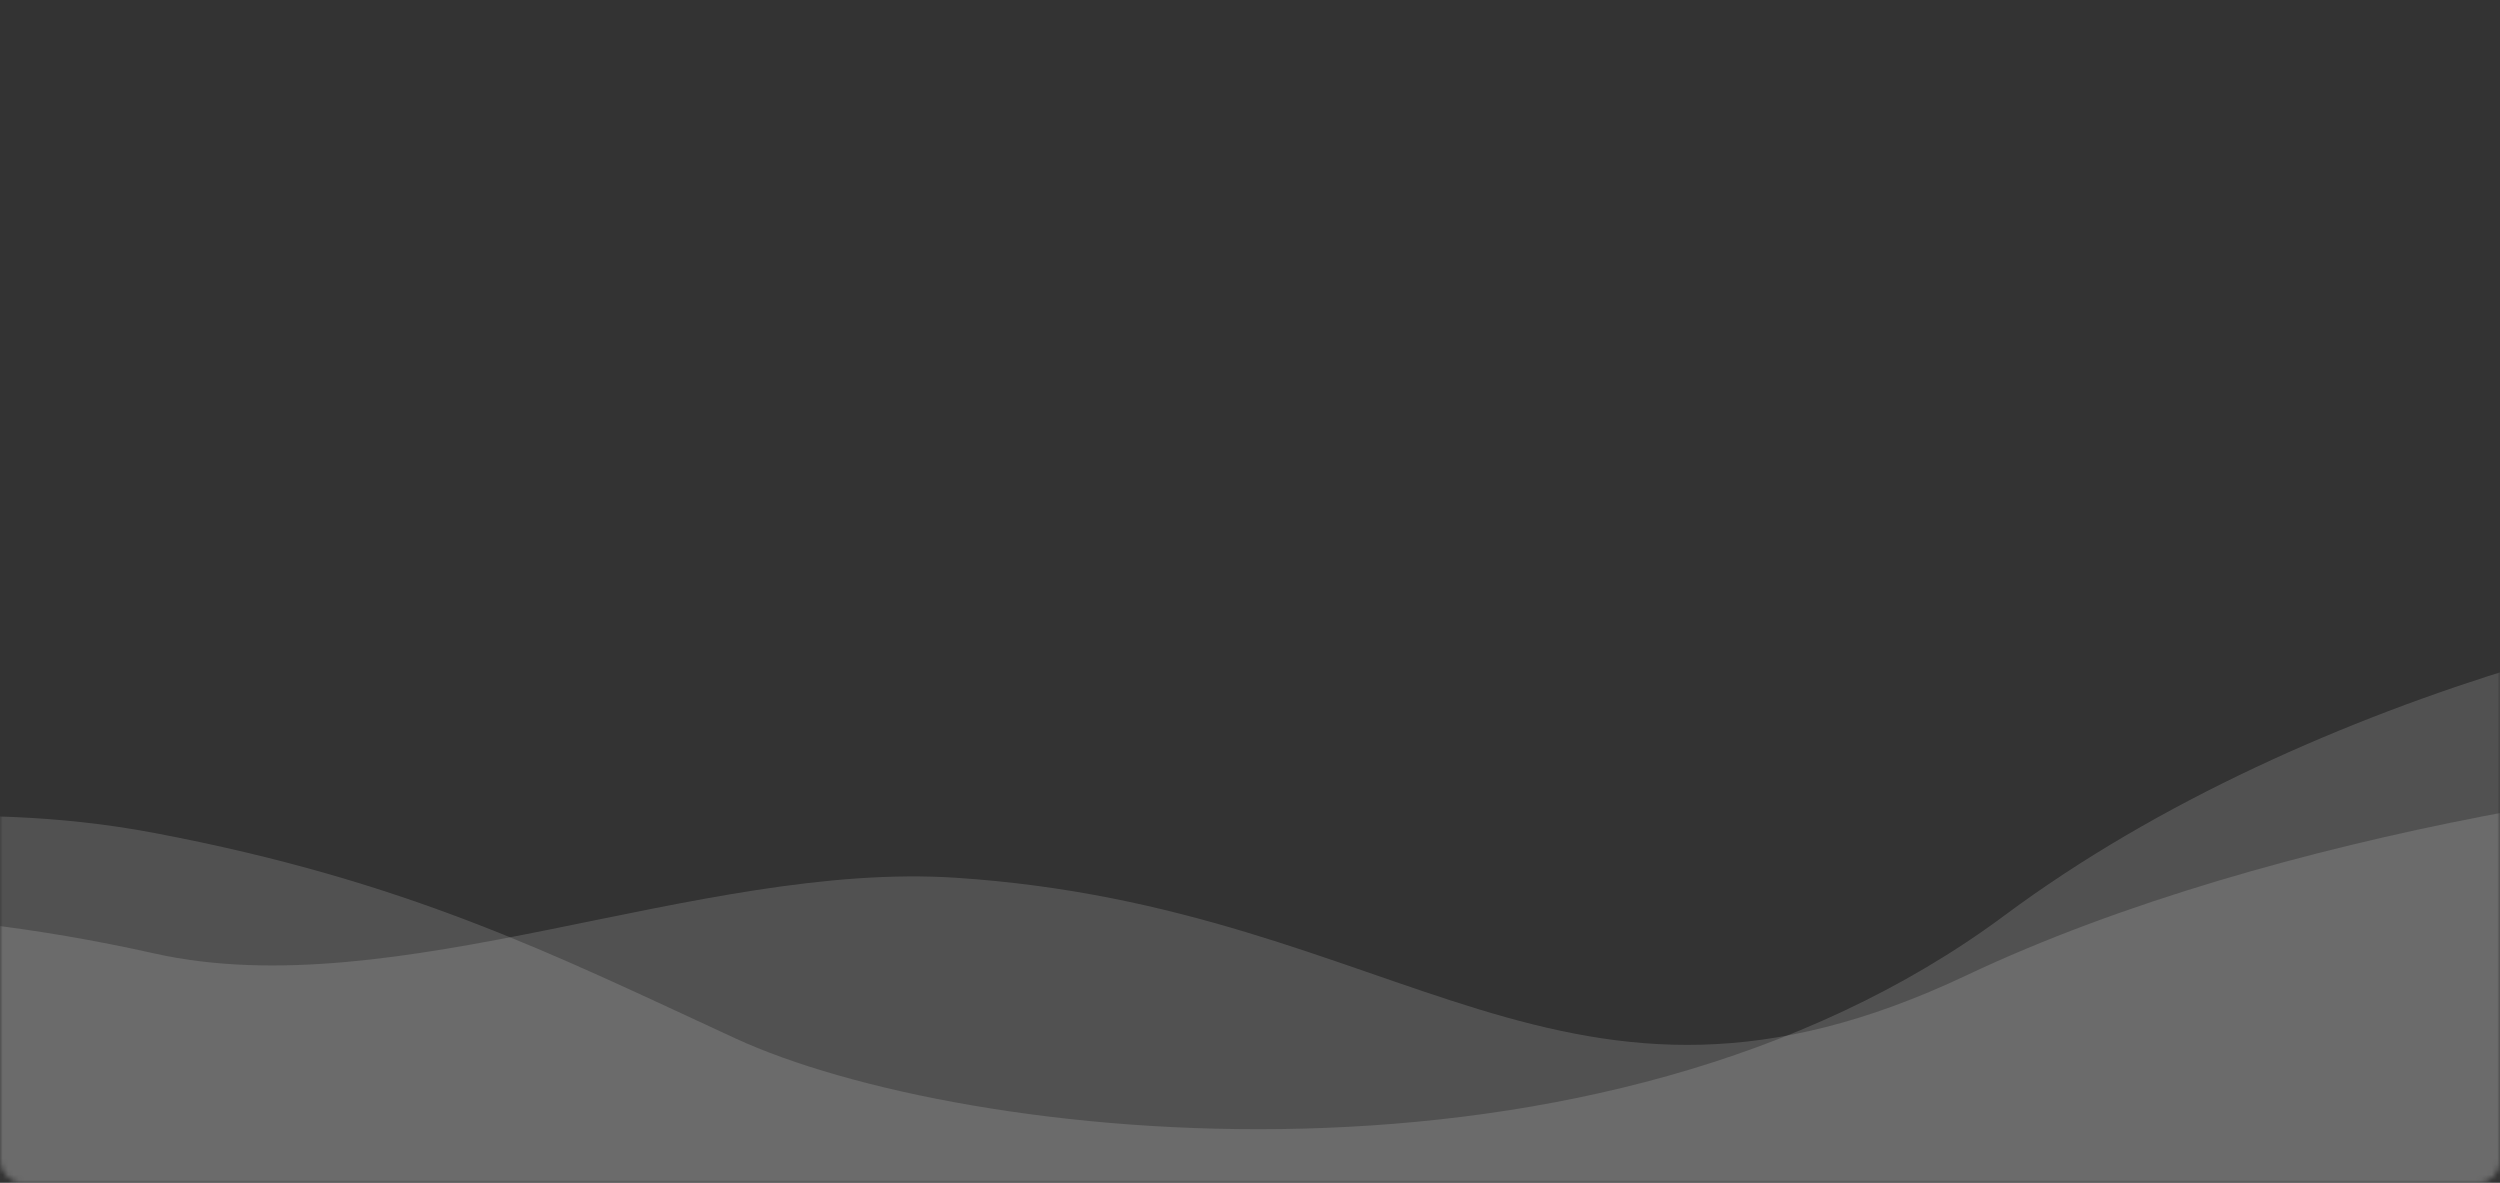 <svg width="465" height="220" viewBox="0 0 465 220" fill="none" xmlns="http://www.w3.org/2000/svg">
<rect x="0" y="0" width="465" height="220" fill="#333333" stroke="none"/>
<mask id="mask0" mask-type="alpha" maskUnits="userSpaceOnUse" x="0" y="0" width="465" height="220">
<rect width="465" height="220" rx="4" fill="#78D2BD"/>
</mask>
<g mask="url(#mask0)">
<path opacity="0.15" d="M28.709 177.346C-16.135 167.318 -50.705 169.226 -70.786 171.624C-74.721 183.862 -80.229 209.675 -70.786 215.015C-58.981 221.691 47.258 224.552 119.771 227.89C177.781 230.56 430.621 233.294 541.357 227.89C553.162 207.386 569.688 143.395 541.357 143.014C505.944 142.537 423.237 154.209 365.822 181.389C290.78 216.912 261.269 168.749 177.795 163.265C130.046 160.129 73.631 187.391 28.709 177.346Z" fill="white"/>
<path opacity="0.15" d="M28.808 154.95C-7.647 148.025 -39.615 154.451 -63.786 154.95C-67.721 174.17 -73.229 214.705 -63.786 223.092C-51.981 233.575 54.258 238.068 126.771 243.309C184.781 247.503 437.621 231.578 548.357 223.092C560.162 190.893 576.688 110.621 548.357 110.022C512.944 109.273 430.237 127.603 372.822 170.285C297.78 226.071 178.893 212.592 136.734 193.123C102.758 177.433 76.026 163.92 28.808 154.95Z" fill="white"/>
</g>
</svg>
